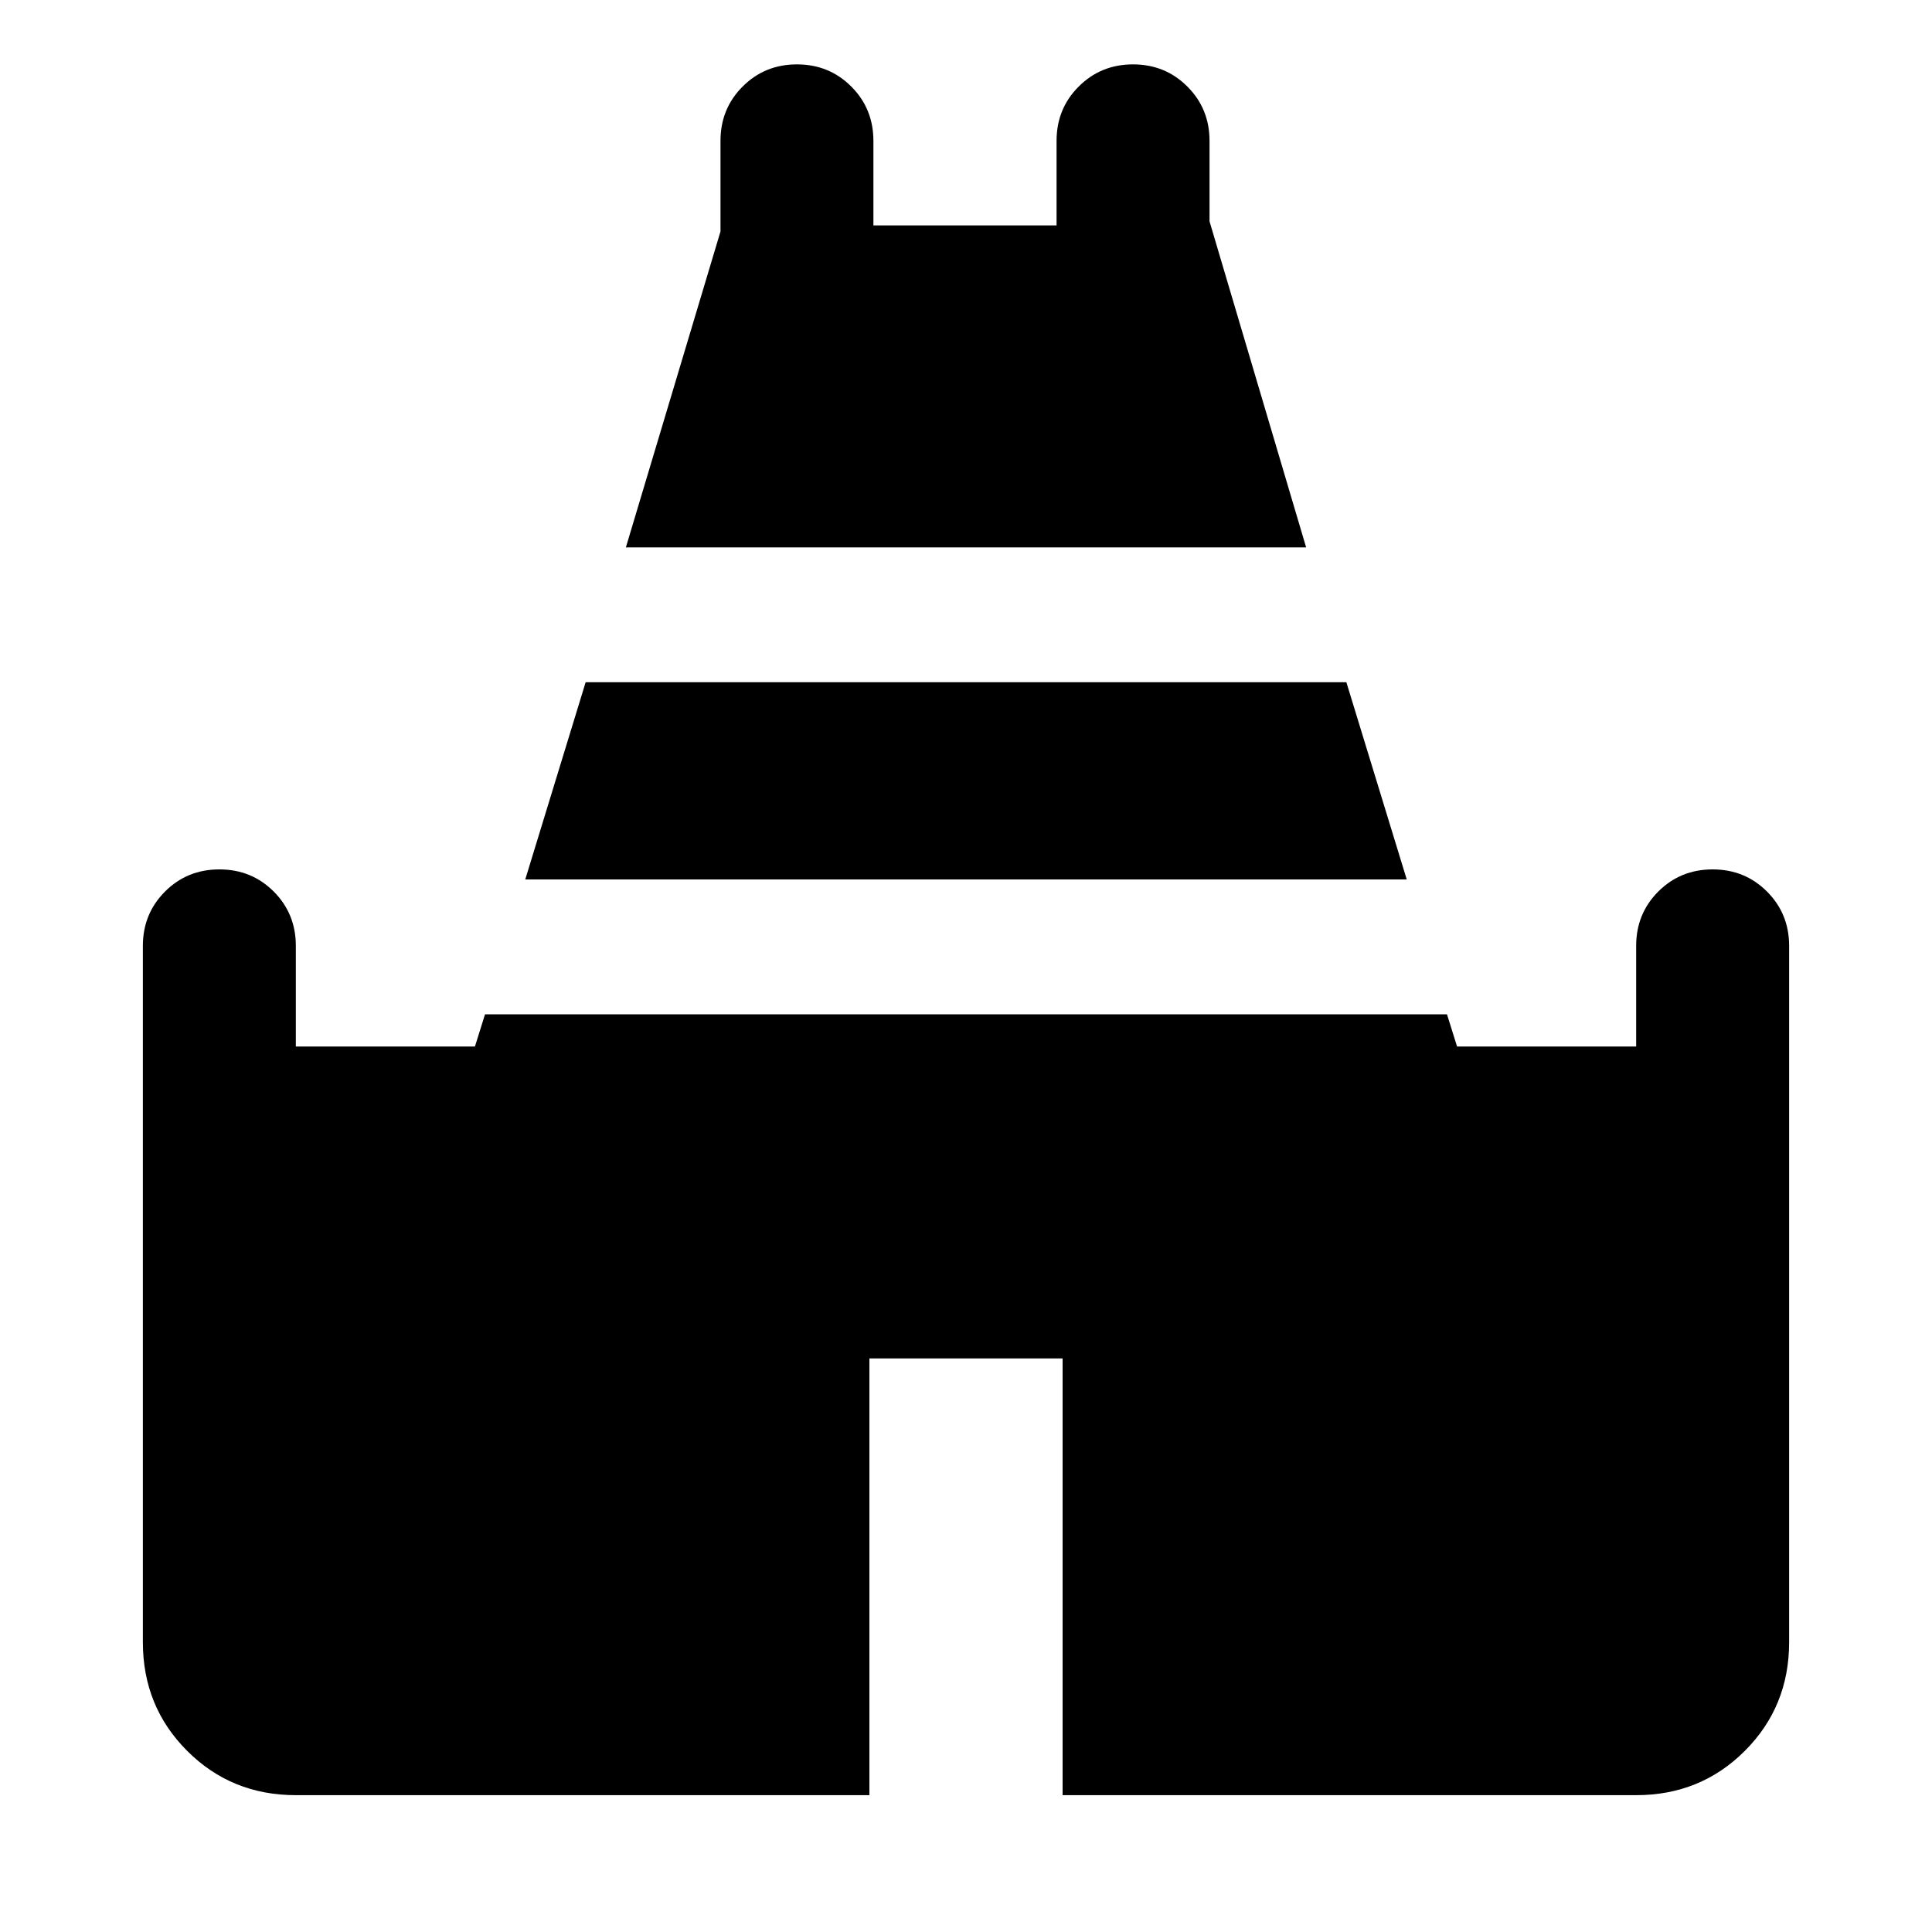 <svg xmlns="http://www.w3.org/2000/svg" height="40" width="40"><path d="M12.958 11.333 14.917 4.792V2.917Q14.917 2.25 15.375 1.792Q15.833 1.333 16.5 1.333Q17.167 1.333 17.625 1.792Q18.083 2.25 18.083 2.917V4.667H21.875V2.917Q21.875 2.25 22.333 1.792Q22.792 1.333 23.458 1.333Q24.125 1.333 24.583 1.792Q25.042 2.25 25.042 2.917V4.583L27.042 11.333ZM6.125 37.167Q4.792 37.167 3.875 36.25Q2.958 35.333 2.958 34V19.583Q2.958 18.917 3.417 18.458Q3.875 18 4.542 18Q5.208 18 5.667 18.458Q6.125 18.917 6.125 19.583V21.667H9.833L10.042 21H29.958L30.167 21.667H33.875V19.583Q33.875 18.917 34.333 18.458Q34.792 18 35.458 18Q36.125 18 36.583 18.458Q37.042 18.917 37.042 19.583V34Q37.042 35.333 36.125 36.25Q35.208 37.167 33.875 37.167H22V28.125H18V37.167ZM10.875 18.208 12.125 14.125H27.875L29.125 18.208Z"/></svg>